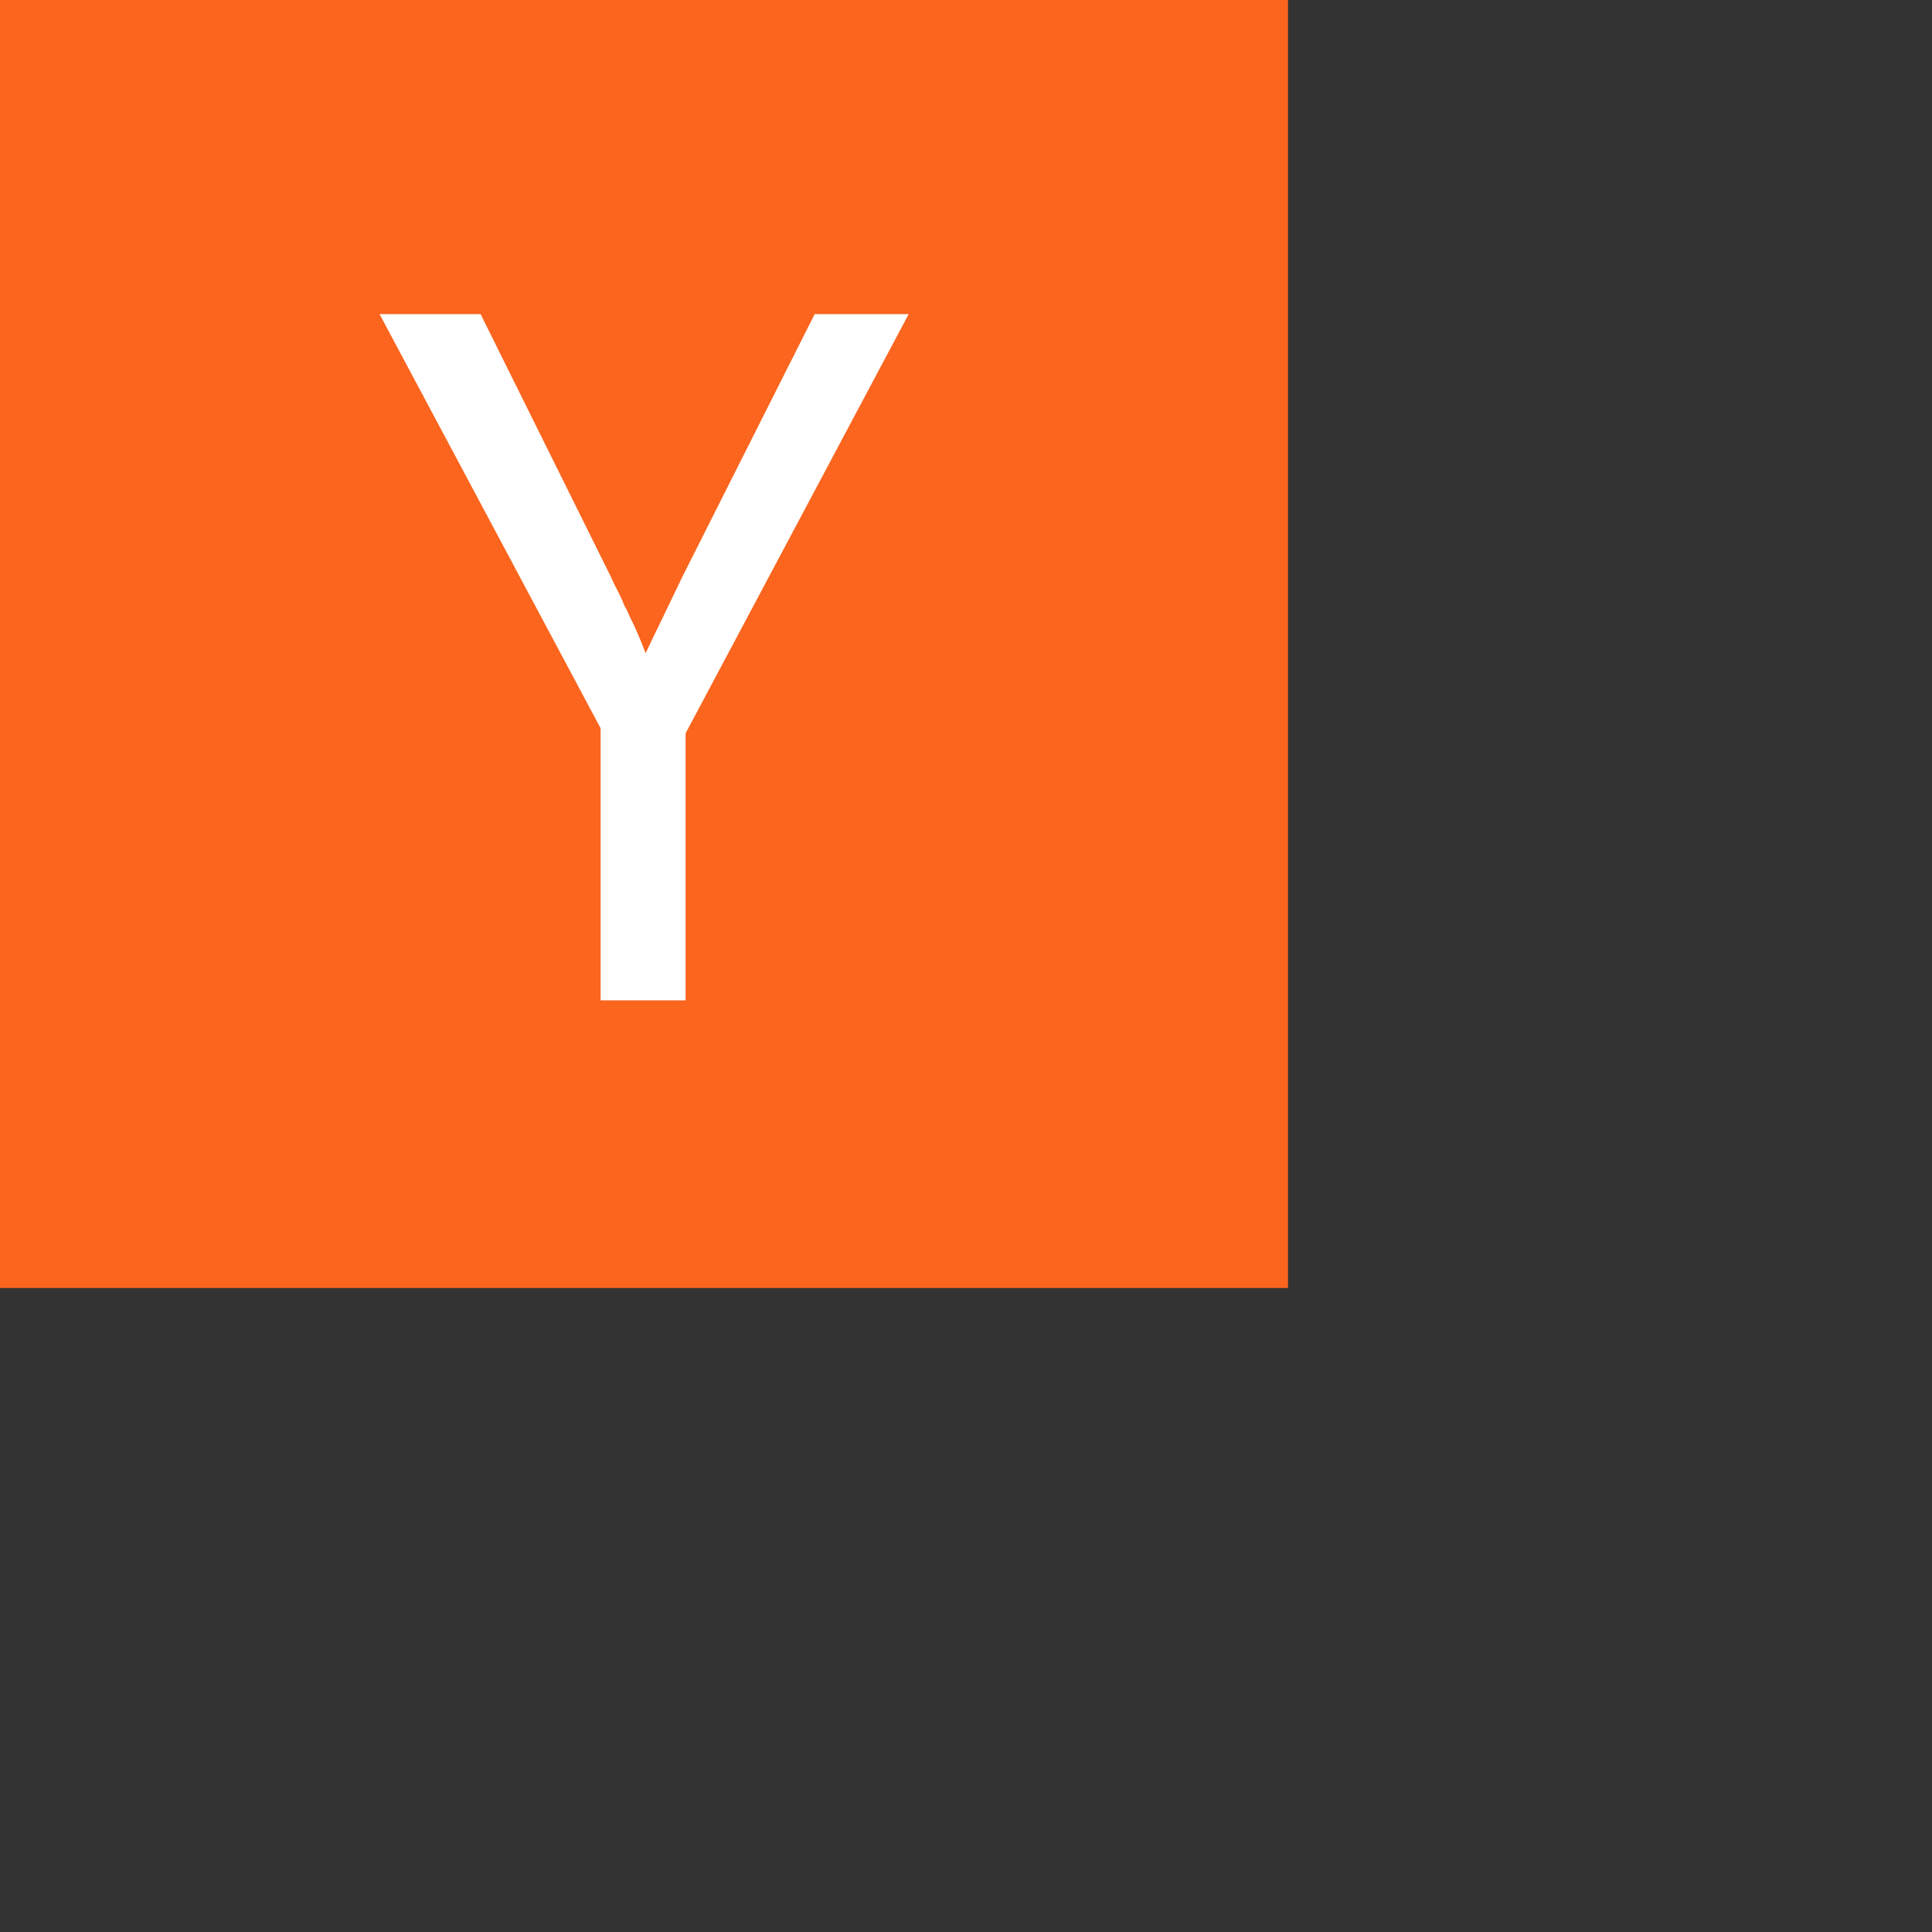 <svg xmlns="http://www.w3.org/2000/svg" height="16" stroke-linejoin="round"  viewBox="0 0 24 24" width="16">
  <rect x="0" y="0" width="24" height="24" fill="#333333" stroke="none"/>
  <path d="M16 0H0V16H16V0Z" fill="#FB651E"></path>
  <path d="M7.461 9.047L4.715 3.902H5.97L7.585 7.158C7.61 7.216 7.639 7.276 7.672 7.338C7.705 7.4 7.734 7.464 7.759 7.531C7.776 7.555 7.788 7.578 7.796 7.599C7.805 7.62 7.813 7.638 7.821 7.655C7.863 7.738 7.9 7.818 7.933 7.897C7.966 7.976 7.995 8.048 8.02 8.115C8.086 7.974 8.159 7.823 8.238 7.661C8.316 7.499 8.397 7.332 8.48 7.158L10.12 3.902H11.288L8.517 9.109V12.427H7.461V9.047Z" fill="white"></path>
</svg>